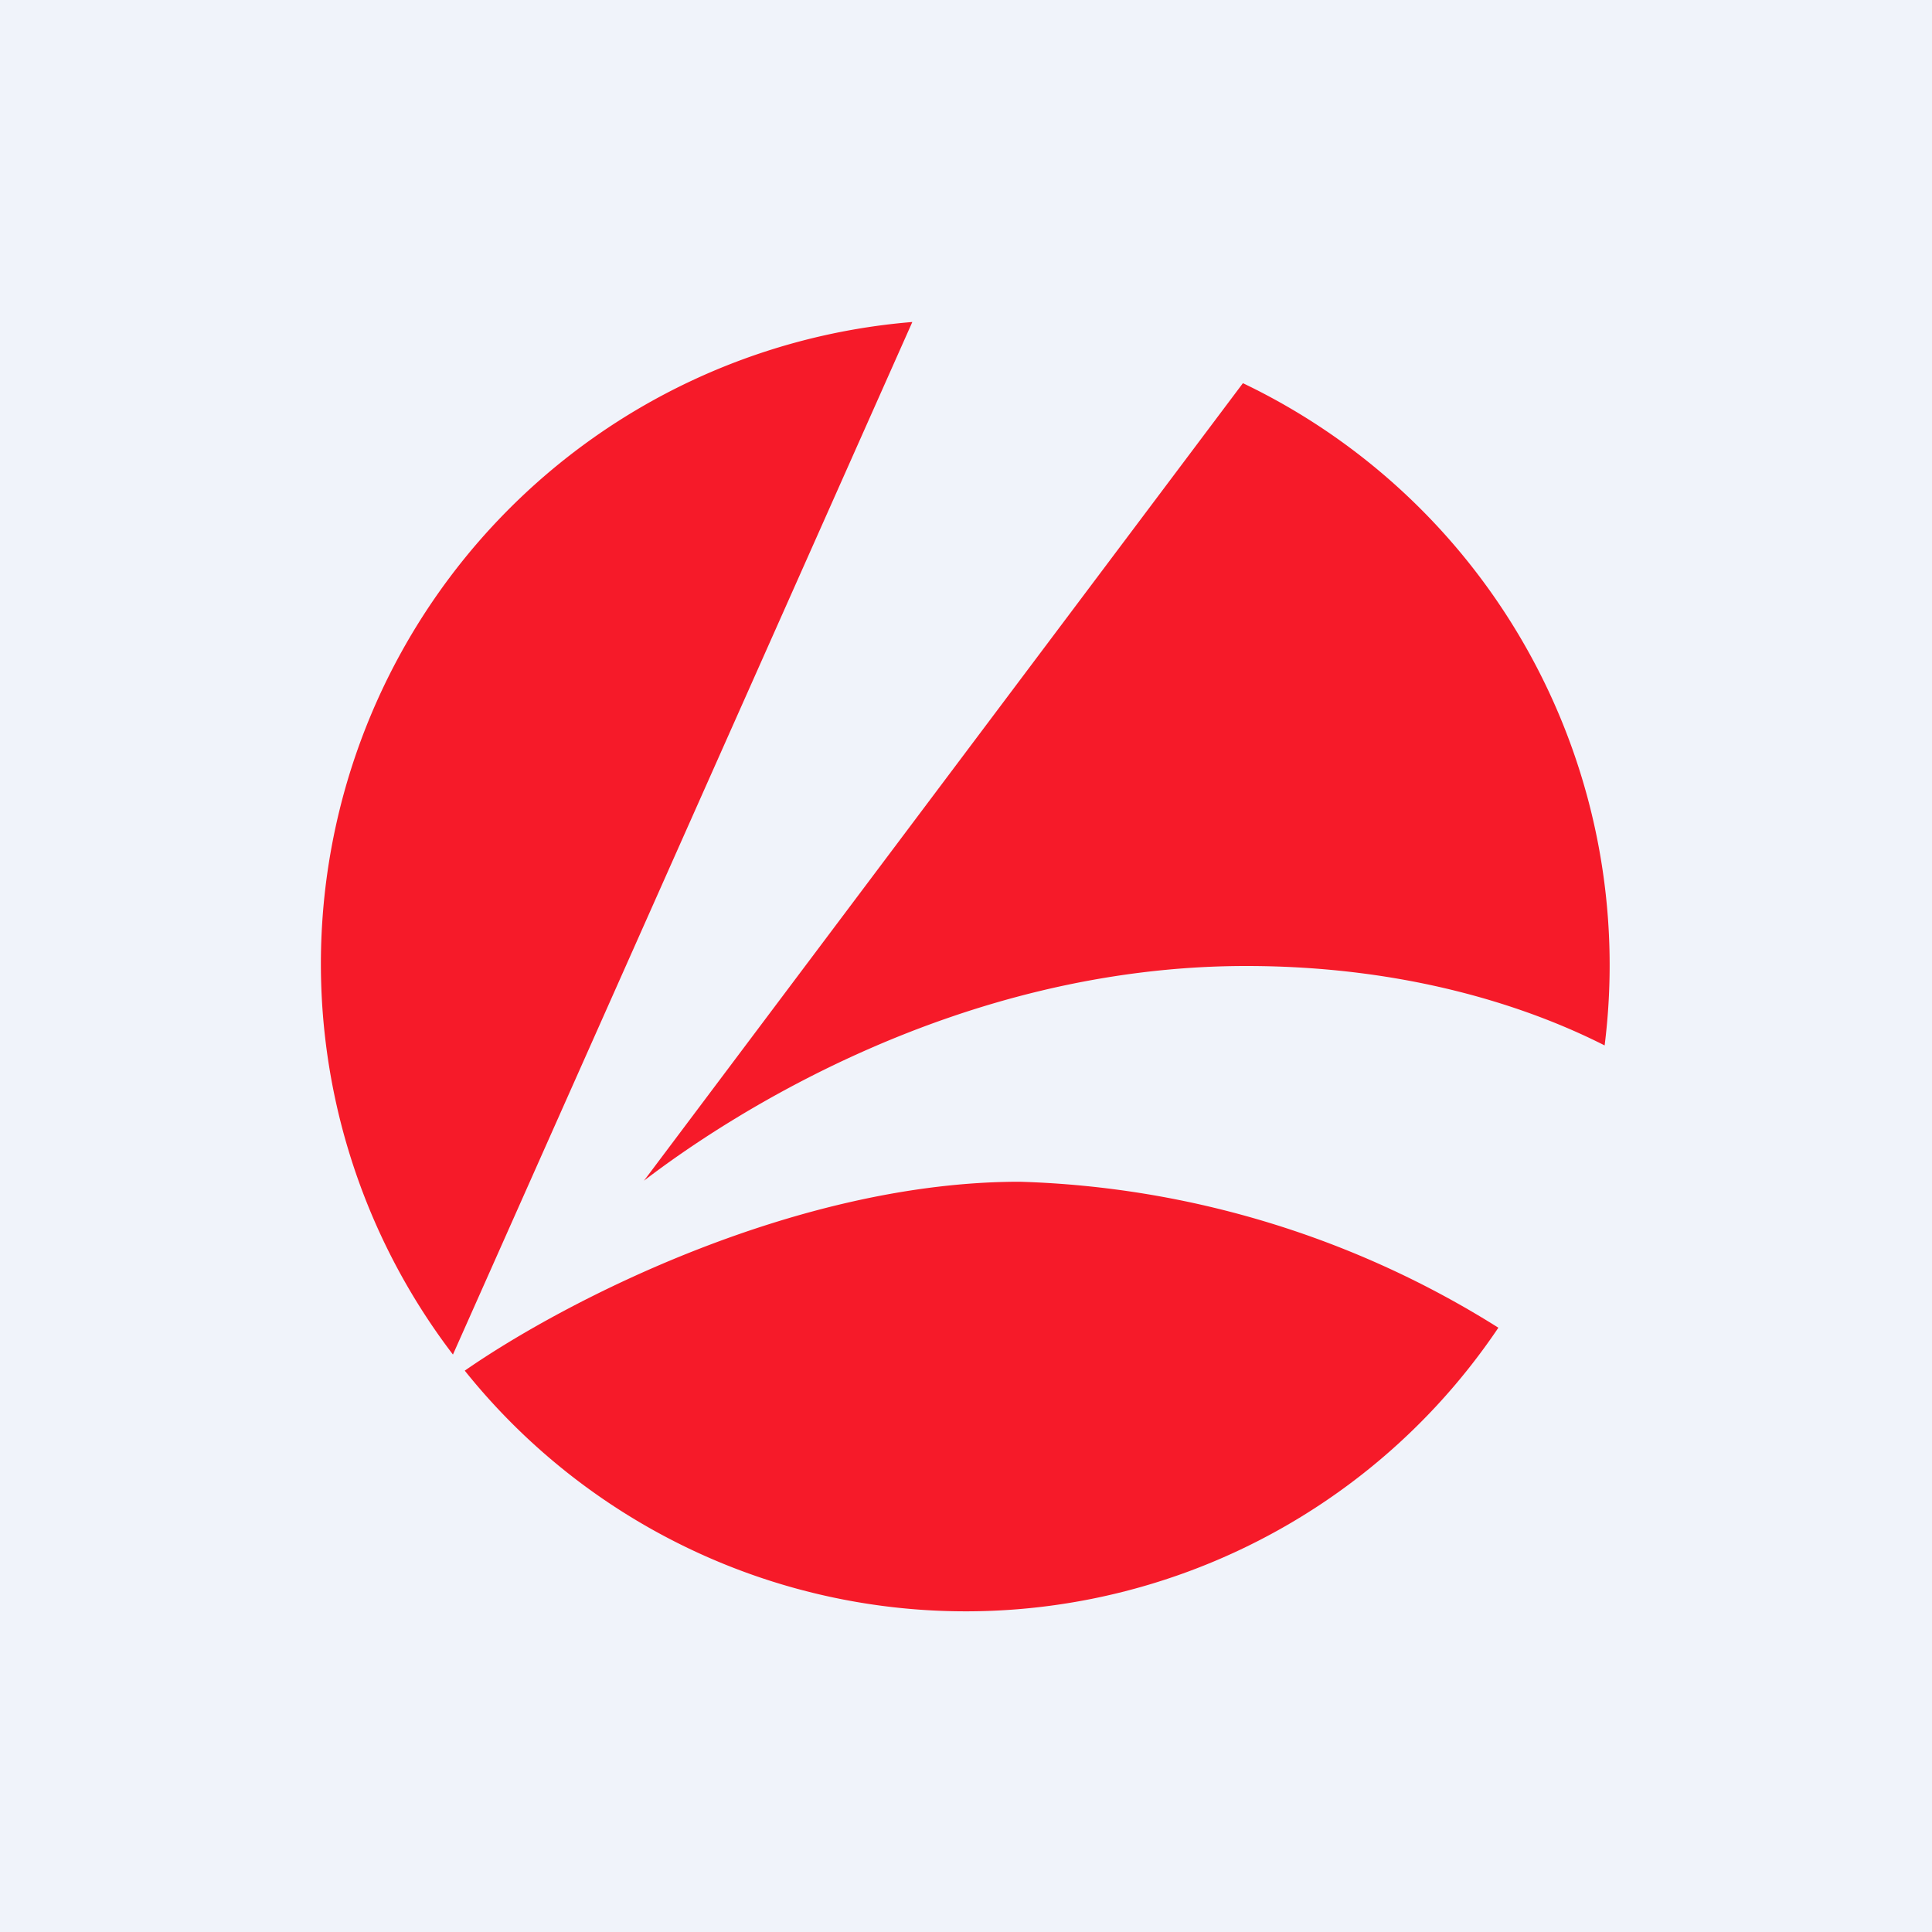 <!-- by TradingView --><svg width="18" height="18" viewBox="0 0 18 18" xmlns="http://www.w3.org/2000/svg"><path fill="#F0F3FA" d="M0 0h18v18H0z"/><path d="M4.33 12.77a5.98 5.98 0 0 0 9.63-.4 8.86 8.86 0 0 0-4.46-1.36c-2.07 0-4.22 1.1-5.17 1.76Zm10.62-3.03a6.01 6.01 0 0 0-3.37-6.17L6 11c.77-.59 2.91-2 5.61-2 1.5 0 2.63.38 3.34.74ZM8.5 3a6 6 0 0 0-4.28 9.62L8.5 3Z" fill="#F61A29"/></svg>